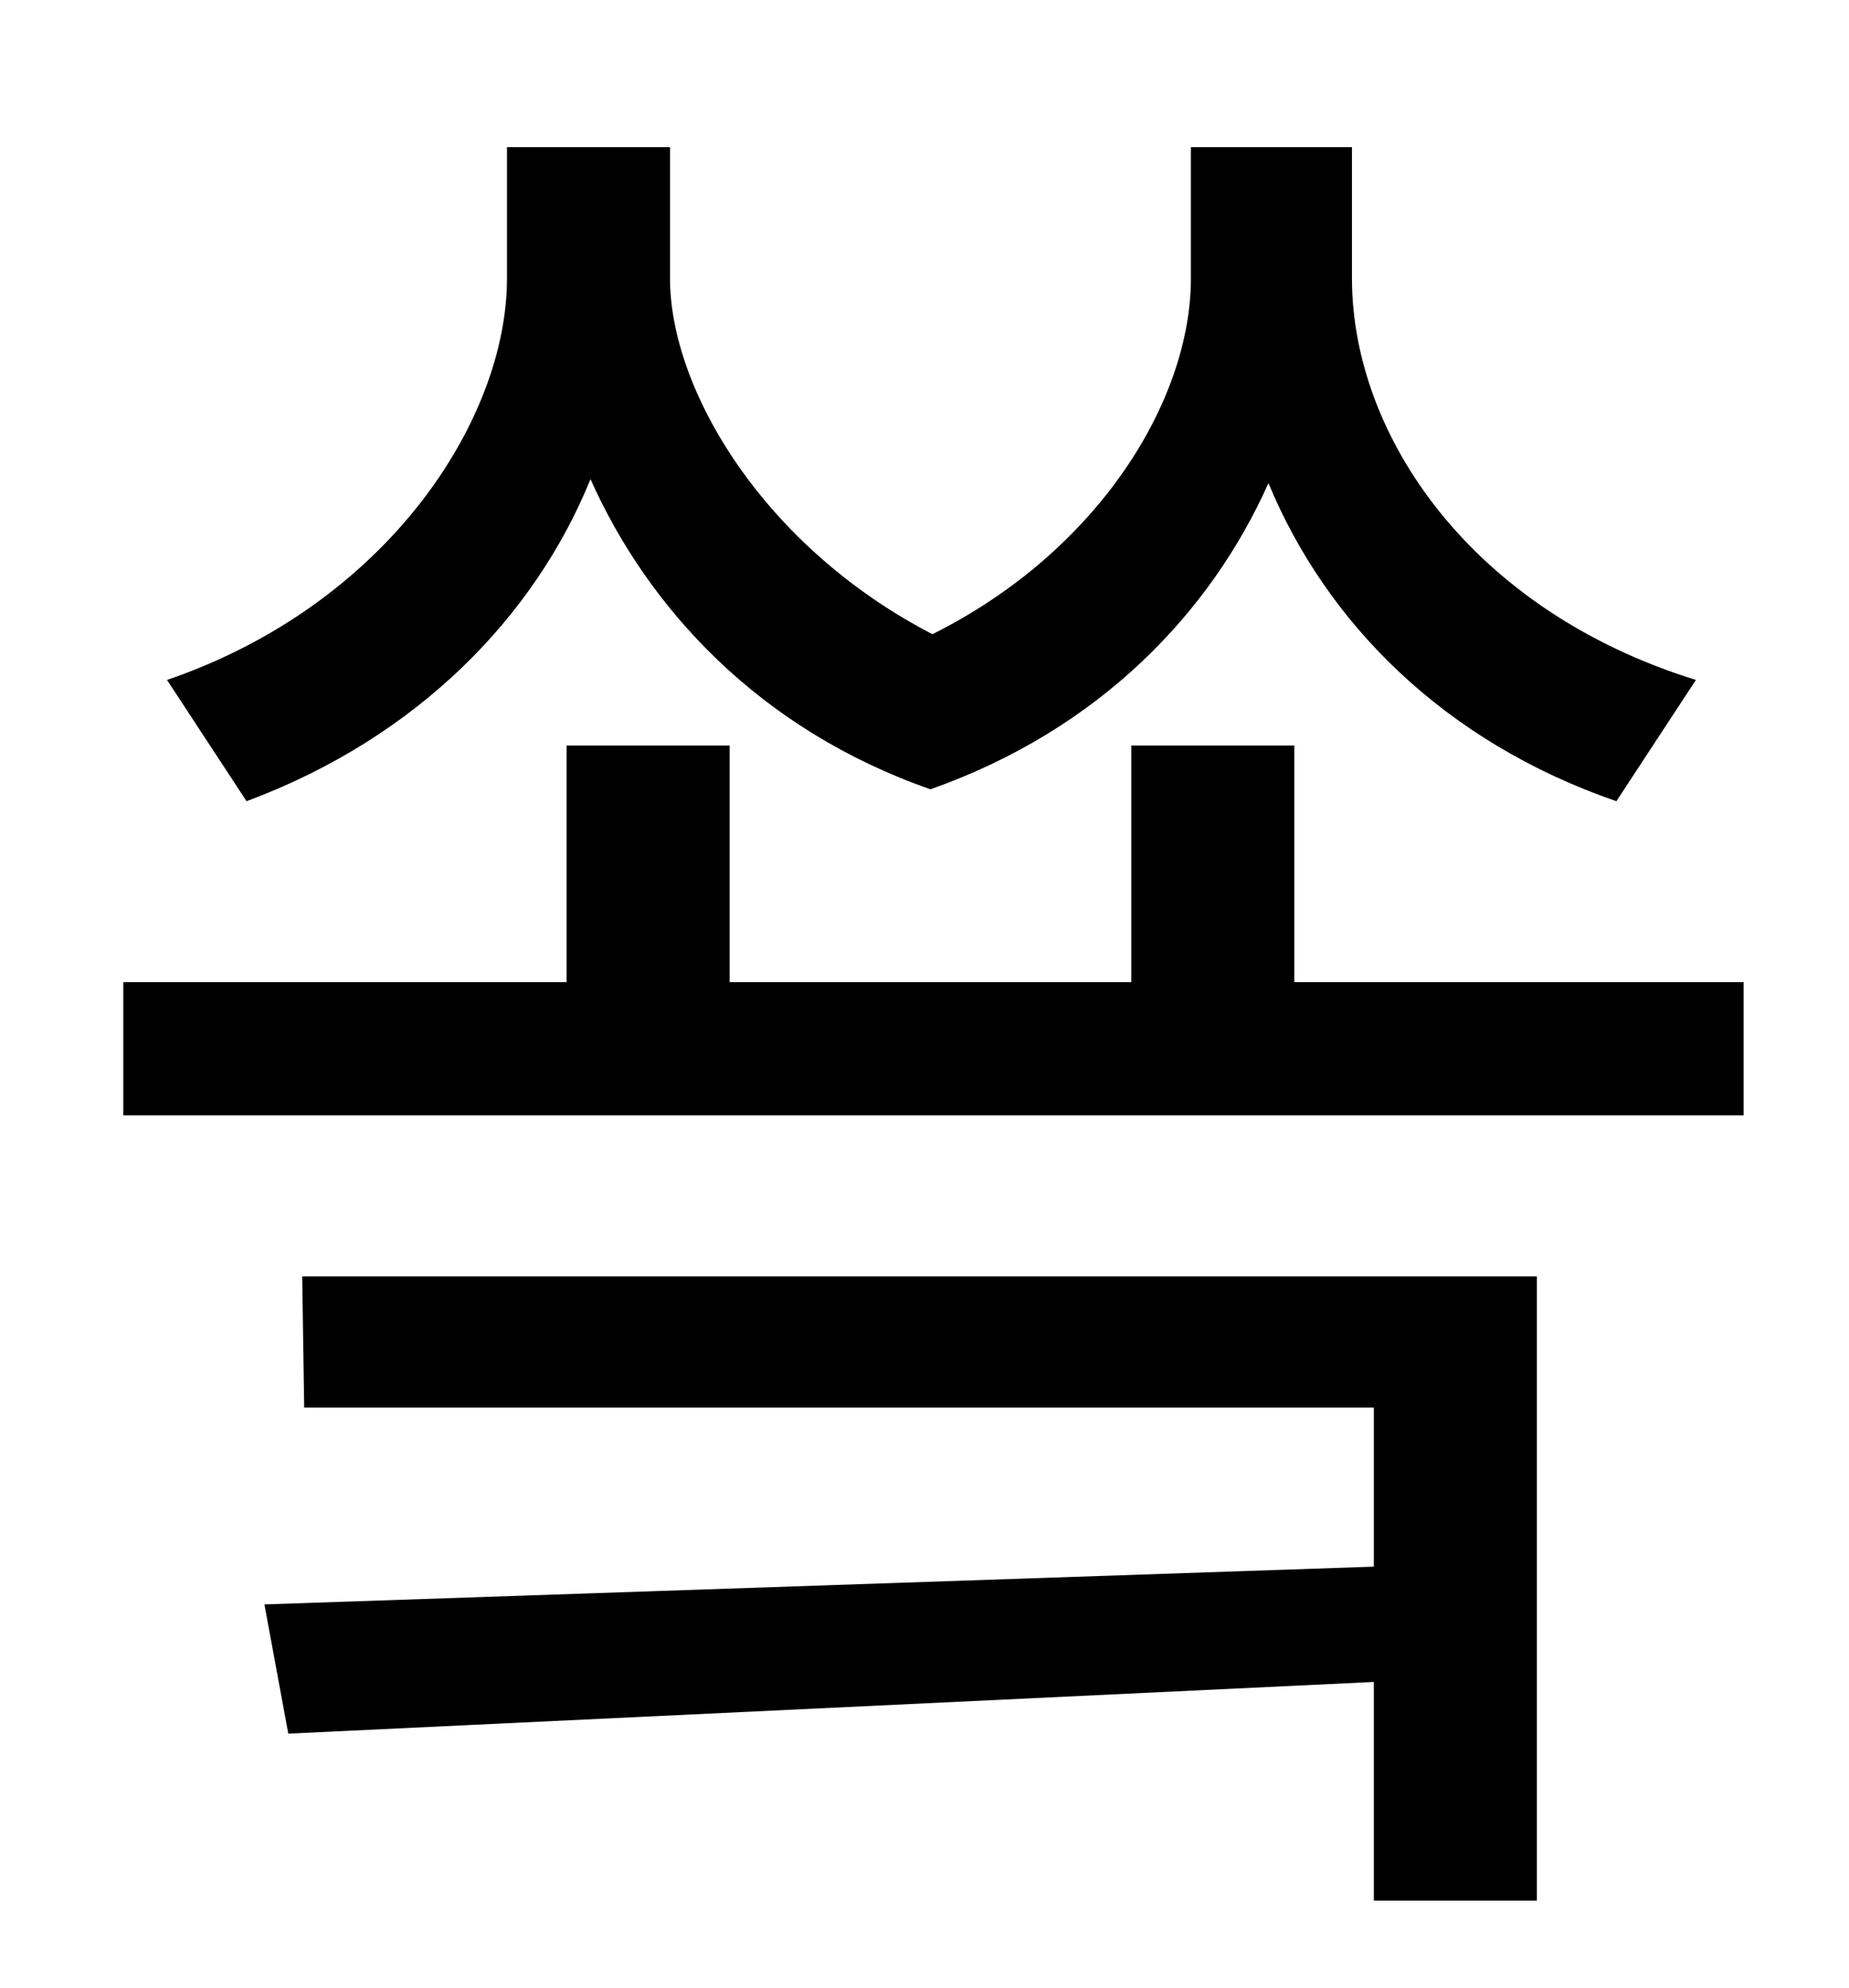<?xml version="1.0" standalone="no"?>
<!DOCTYPE svg PUBLIC "-//W3C//DTD SVG 1.1//EN" "http://www.w3.org/Graphics/SVG/1.1/DTD/svg11.dtd" >
<svg xmlns="http://www.w3.org/2000/svg" xmlns:xlink="http://www.w3.org/1999/xlink" version="1.1" viewBox="-10 0 930 1000">
   <path fill="currentColor"
d="M843 342l-40 61c-87 -30 -146 -90 -175 -160c-29 65 -85 124 -170 154c-86 -30 -142 -91 -171 -156c-28 69 -87 130 -173 162l-40 -61c111 -38 171 -131 171 -202v-66h82v66c0 56 47 135 132 179c84 -42 130 -118 130 -179v-66h81v66c0 79 60 167 173 202zM143 708
l-1 -66h621v314h-82v-110l-546 26l-12 -65l558 -19v-80h-538zM641 494h226v67h-815v-67h223v-119h82v119h202v-119h82v119z" />
</svg>
